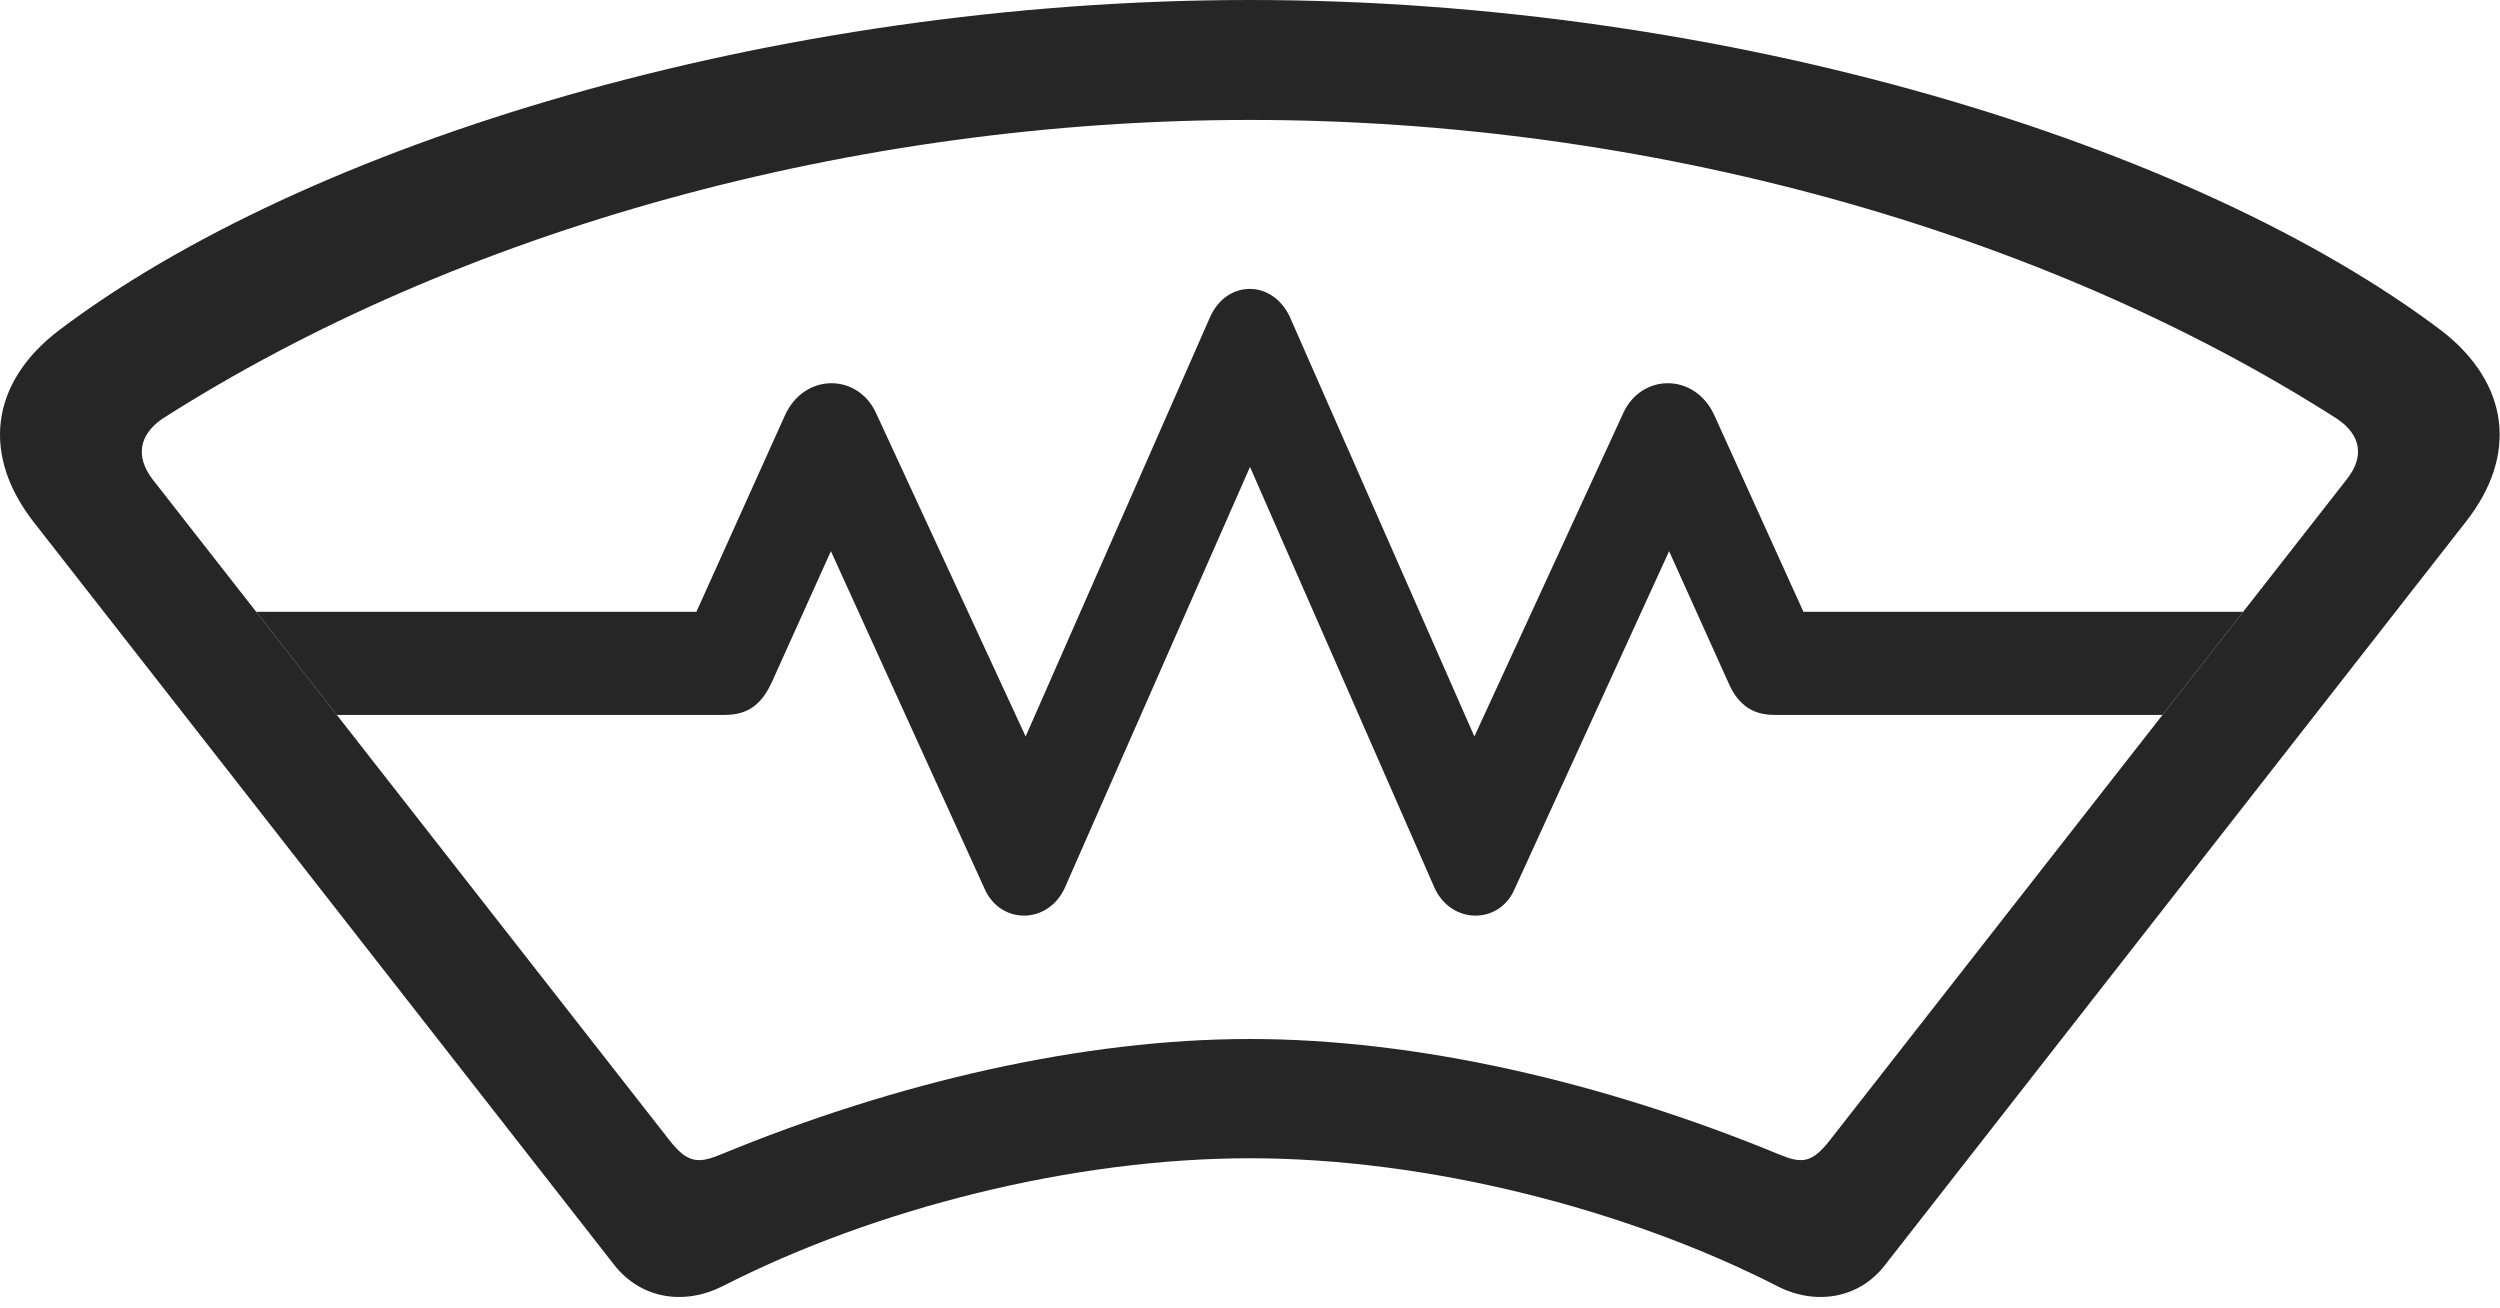 <?xml version="1.0" encoding="UTF-8"?>
<!--Generator: Apple Native CoreSVG 326-->
<!DOCTYPE svg
PUBLIC "-//W3C//DTD SVG 1.1//EN"
       "http://www.w3.org/Graphics/SVG/1.1/DTD/svg11.dtd">
<svg version="1.1" xmlns="http://www.w3.org/2000/svg" xmlns:xlink="http://www.w3.org/1999/xlink" viewBox="0 0 927.572 485.25">
 <g>
  <rect height="485.25" opacity="0" width="927.572" x="0" y="0"/>
  <path d="M478.536 117.5L547.036 273.25L602.286 153.25C609.036 138.5 628.786 138.25 636.036 154L669.12 227L832.269 227L802.354 265.25L658.286 265.25C649.286 265.25 644.286 260.5 641.036 252.75L619.286 204.5L561.786 330.25C556.036 343 538.536 343 532.286 329.5L463.786 173.25L395.036 329.5C388.786 343 371.536 343 365.536 330.25L308.286 204.5L286.536 252.75C283.036 260.5 278.286 265.25 269.036 265.25L124.968 265.25L95.053 227L258.382 227L291.286 154C298.536 138.25 318.286 138.5 325.036 153.25L380.536 273.25L449.036 117.5C455.286 103.75 472.036 103.75 478.536 117.5Z" fill="black" fill-opacity="0.85"/>
  <path d="M463.786 429.75C529.536 429.75 603.286 448.5 659.536 477.25C673.786 484.5 689.786 481.75 699.286 469.5L914.786 193.75C934.536 168.75 930.786 142.25 906.286 123C814.536 53.5 641.036 0 463.786 0C286.286 0 112.786 53.5 21.286 123C-3.464 142.25-6.964 168.75 12.536 193.75L228.036 469.5C237.786 481.75 253.536 484.5 268.036 477.25C324.286 448.5 397.786 429.75 463.786 429.75ZM463.786 385.5C402.286 385.5 333.036 401.25 267.036 428.5C259.036 431.75 255.036 431.5 248.536 423.25L56.536 177.75C50.286 169.5 51.536 161.5 60.036 155.5C170.036 85.25 317.036 44.5 463.786 44.5C610.536 44.5 757.536 85.25 867.286 155.5C876.036 161.5 877.286 169.5 870.786 177.75L678.786 423.25C672.286 431.5 668.536 431.75 660.536 428.5C594.536 401.25 525.286 385.5 463.786 385.5Z" fill="black" fill-opacity="0.85"/>
 </g>
</svg>
